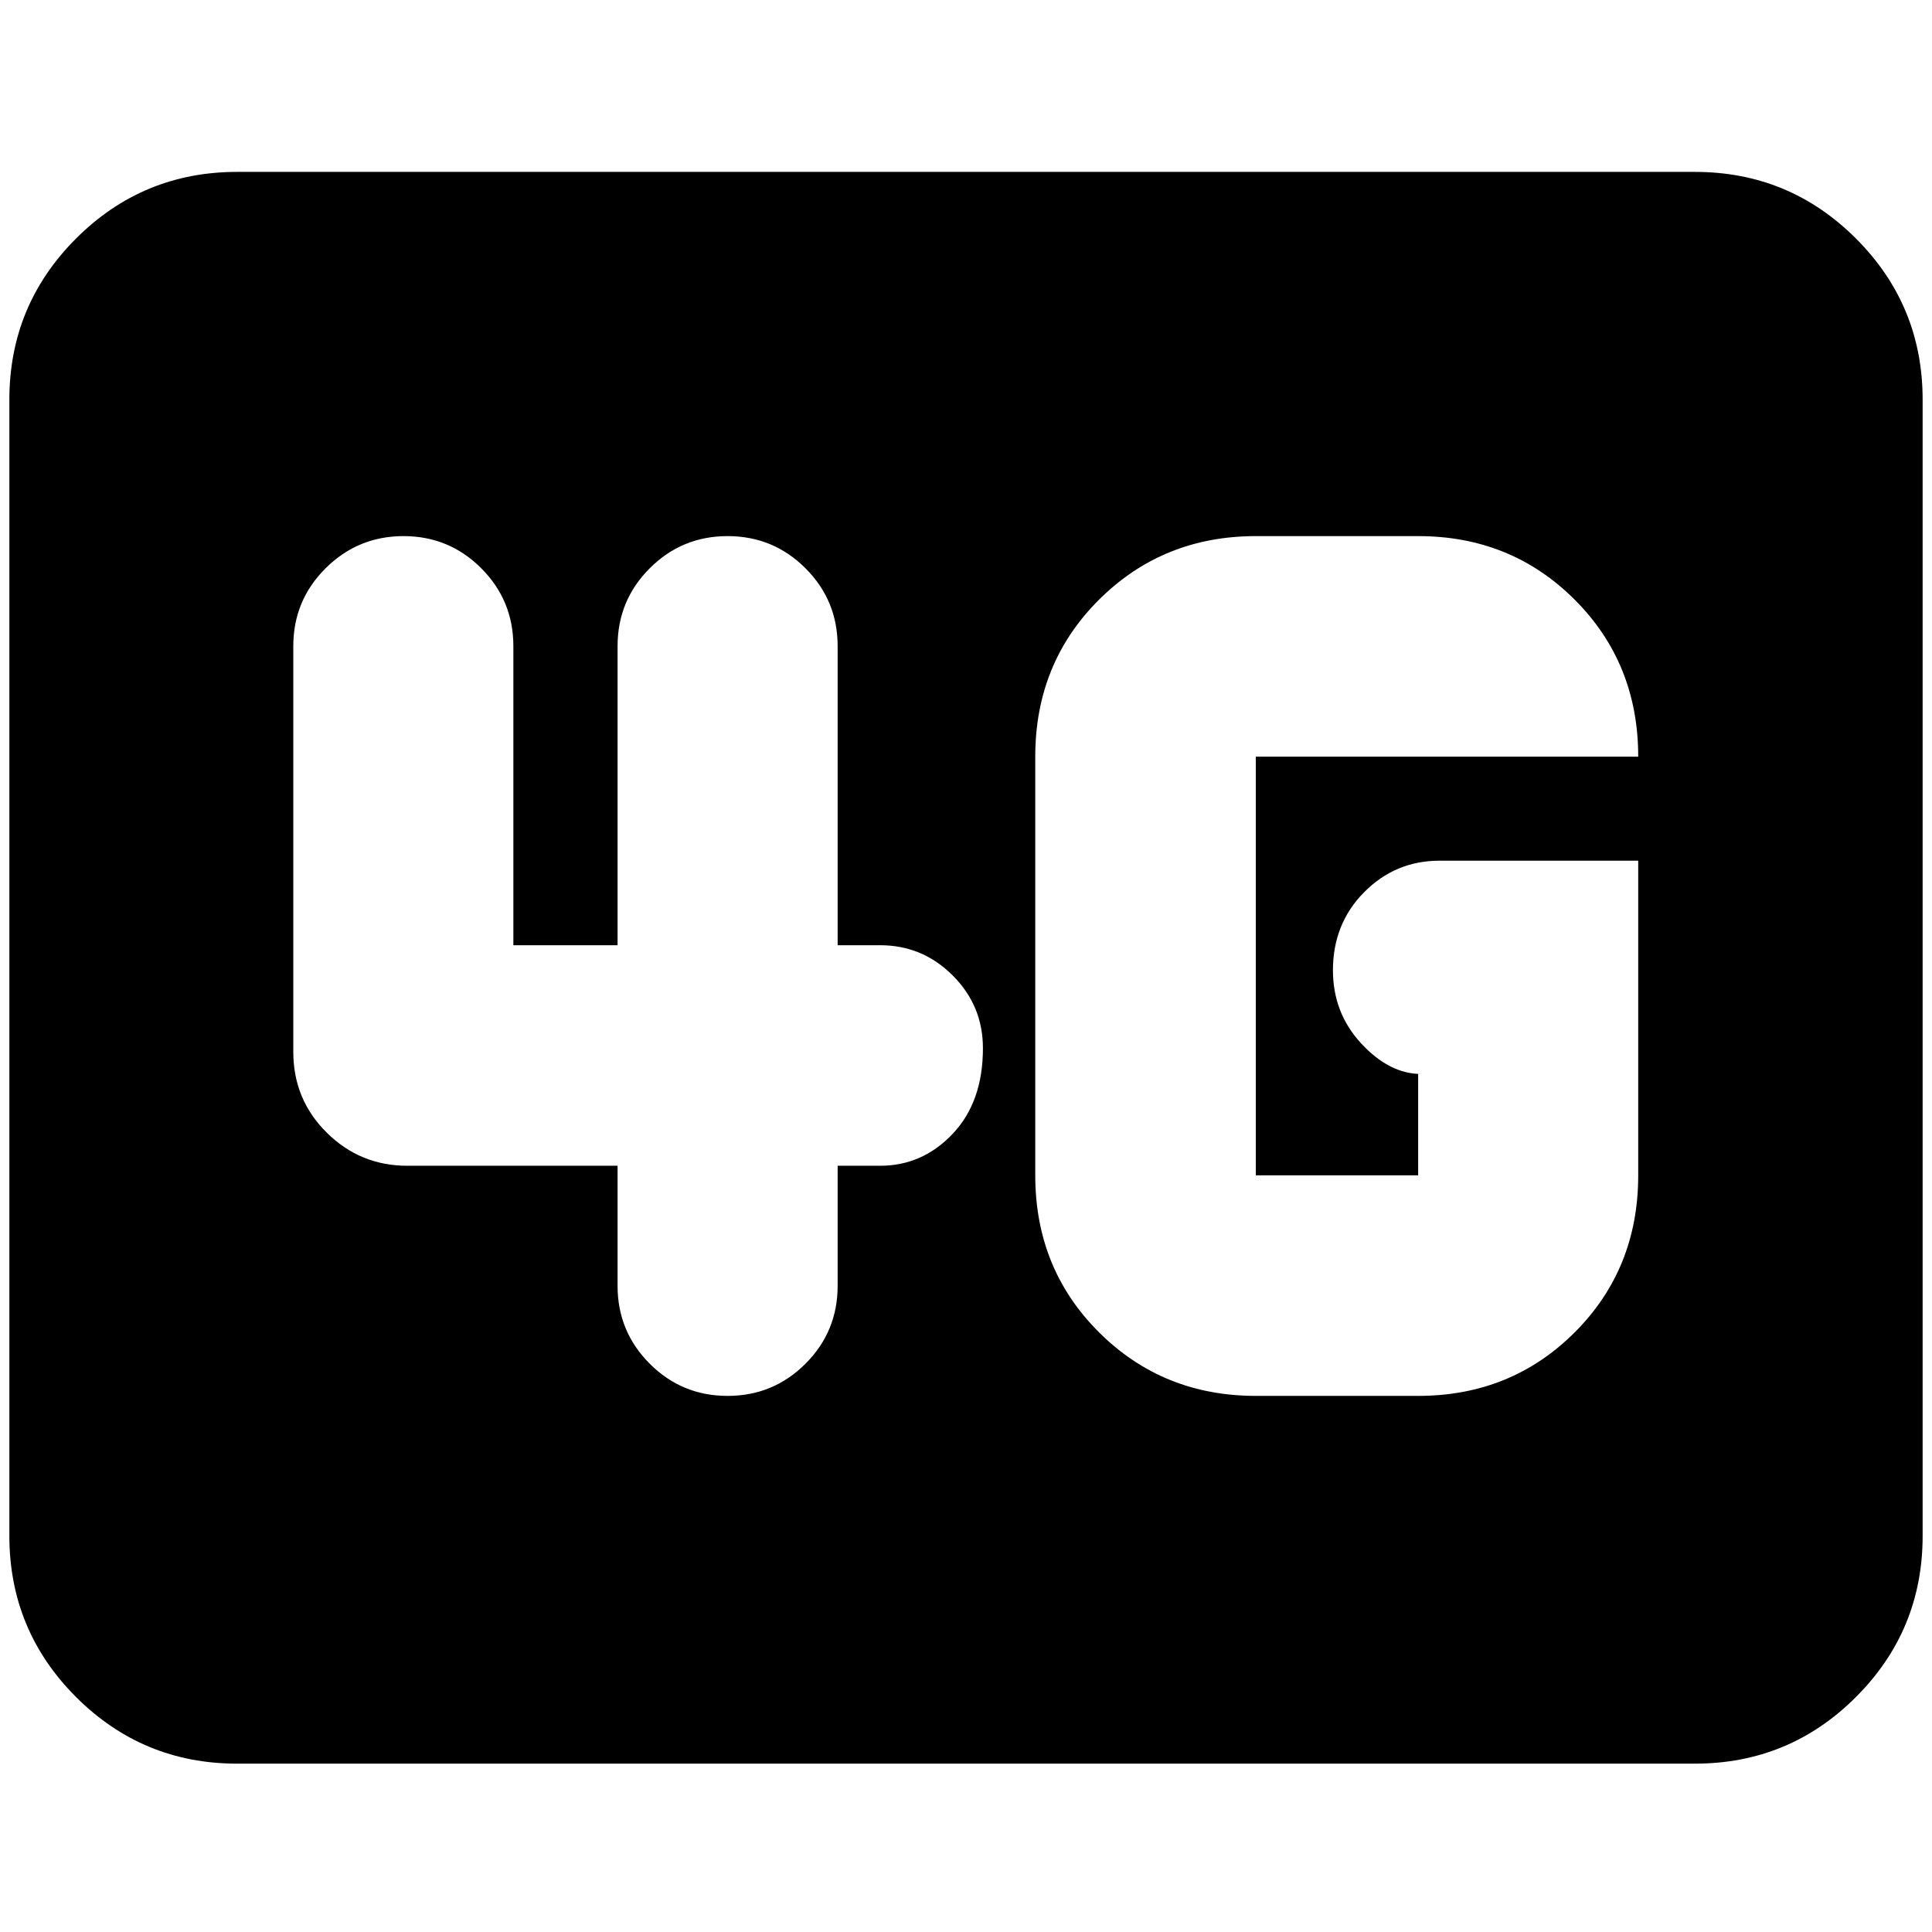 <svg xmlns="http://www.w3.org/2000/svg" height="24" viewBox="0 96 960 960" width="24"><path d="M117.826 972.348q-46.93 0-80.052-33.122-33.122-33.123-33.122-80.052V294.587q0-46.929 33.122-80.052 33.123-33.122 80.052-33.122h724.348q46.929 0 80.052 33.122 33.122 33.123 33.122 80.052v564.587q0 46.929-33.122 80.052-33.123 33.122-80.052 33.122H117.826Zm696.196-448.674h-98.696q-22 0-37.5 15.667-15.5 15.668-15.5 38.768 0 21.187 14.044 36.376 14.043 15.189 29.978 15.189h-1.674v50.348H624V471.978h190.022q0-46.434-31.577-78.011-31.576-31.576-77.771-31.576H624q-46.145 0-77.866 31.554-31.721 31.554-31.721 78.033v208.044q0 46.479 31.721 78.033 31.721 31.554 77.866 31.554h80.674q46.195 0 77.771-31.554 31.577-31.554 31.577-78.033V523.674ZM306.87 675.261v59.674q0 22.711 15.981 38.692 15.981 15.982 38.693 15.982 22.711 0 38.692-15.982 15.982-15.981 15.982-38.692v-59.674h21.108q21.044 0 36.065-15.878 15.022-15.877 15.022-42.521 0-21.145-15.022-36.166-15.021-15.022-36.065-15.022h-21.108V417.065q0-22.711-15.982-38.692-15.981-15.982-38.692-15.982-22.712 0-38.693 15.982-15.981 15.981-15.981 38.692v148.609h-51.783V417.065q0-22.711-15.952-38.692-15.952-15.982-38.621-15.982-22.669 0-38.722 15.982-16.053 15.981-16.053 38.692v201.609q0 23.674 16.624 40.13 16.624 16.457 39.963 16.457H306.87Z"/></svg>